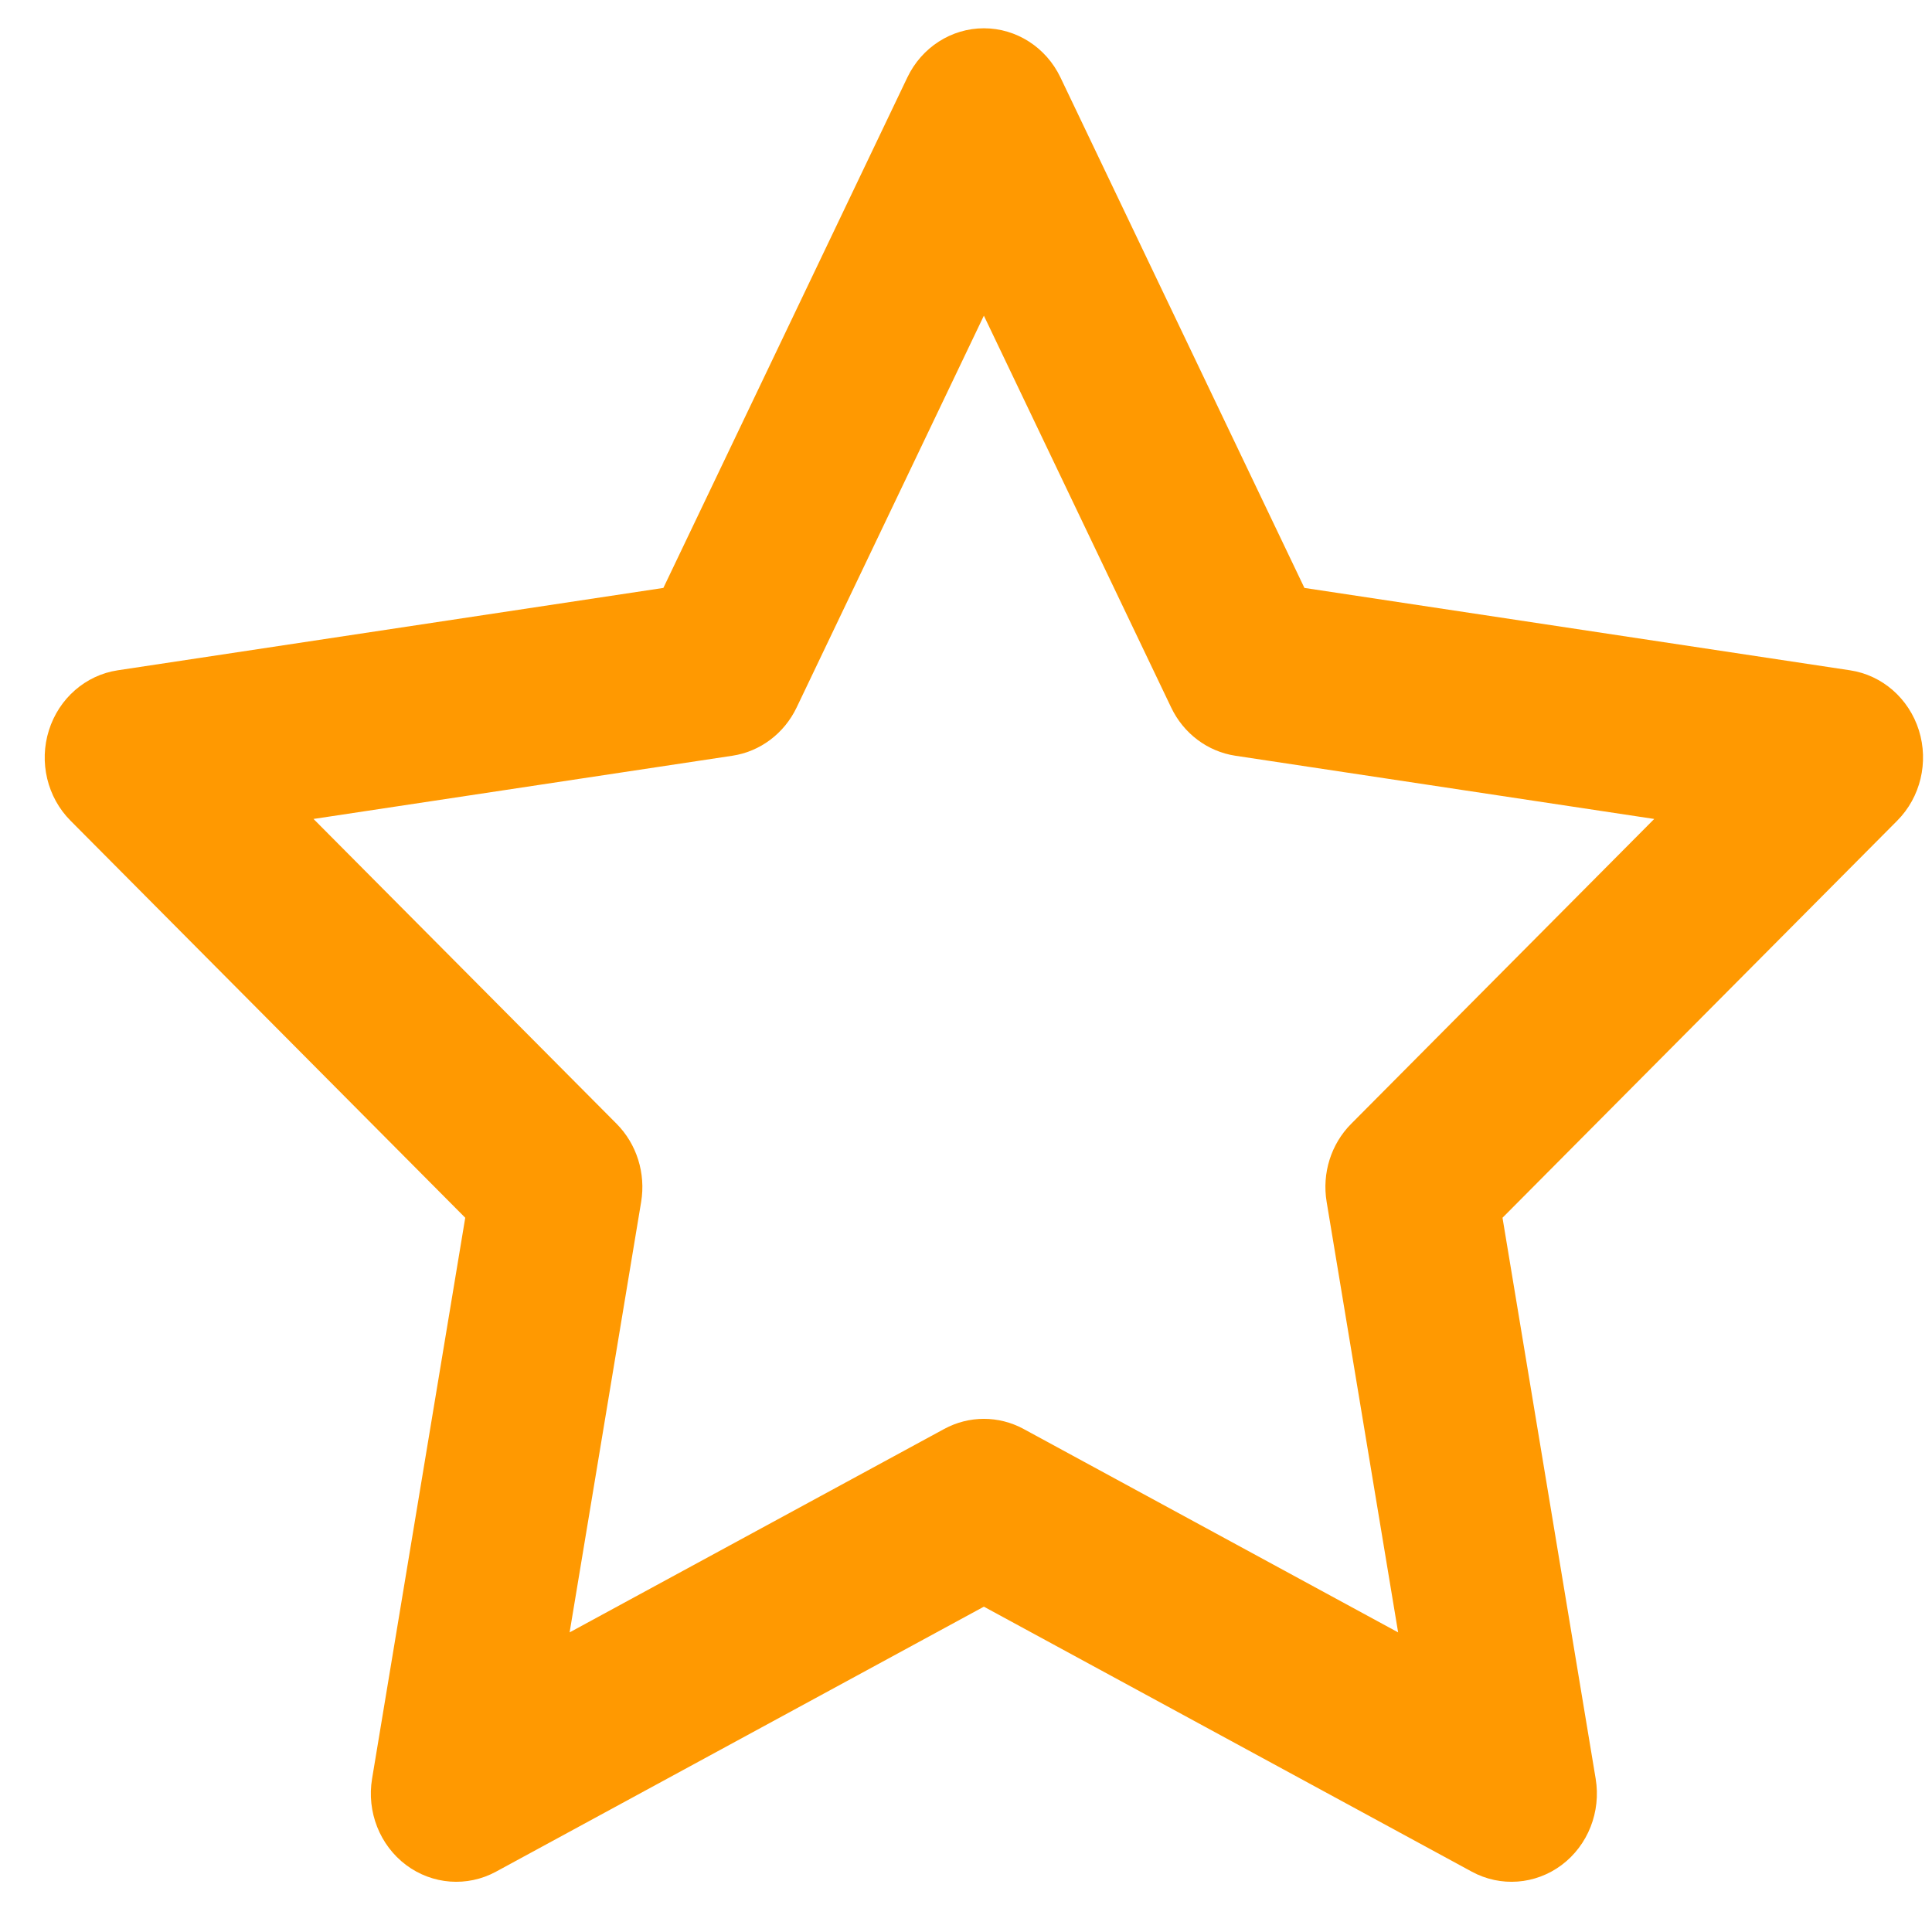 <svg width="36" height="36" viewBox="0 0 36 36" fill="none" xmlns="http://www.w3.org/2000/svg">
<path fill-rule="evenodd" clip-rule="evenodd" d="M18.333 0.527C18.939 0.527 19.492 0.882 19.76 1.443L24.306 10.955L34.472 12.49C35.072 12.58 35.569 13.014 35.756 13.609C35.942 14.203 35.786 14.856 35.352 15.292L27.997 22.691L29.733 33.144C29.835 33.76 29.59 34.383 29.1 34.751C28.61 35.118 27.961 35.167 27.425 34.876L18.333 29.938L9.242 34.876C8.706 35.167 8.056 35.118 7.566 34.751C7.076 34.383 6.831 33.76 6.933 33.144L8.669 22.691L1.314 15.292C0.88 14.856 0.724 14.203 0.911 13.609C1.098 13.014 1.595 12.58 2.194 12.49L12.361 10.955L16.907 1.443C17.175 0.882 17.728 0.527 18.333 0.527ZM18.333 5.882L14.844 13.183C14.612 13.668 14.165 14.004 13.647 14.082L5.842 15.26L11.489 20.94C11.864 21.317 12.035 21.862 11.947 22.395L10.614 30.417L17.593 26.627C18.056 26.375 18.61 26.375 19.074 26.627L26.052 30.417L24.72 22.395C24.631 21.862 24.802 21.317 25.178 20.94L30.824 15.26L23.019 14.082C22.502 14.004 22.054 13.668 21.823 13.183L18.333 5.882Z" fill="#FF9901"/>
</svg>
